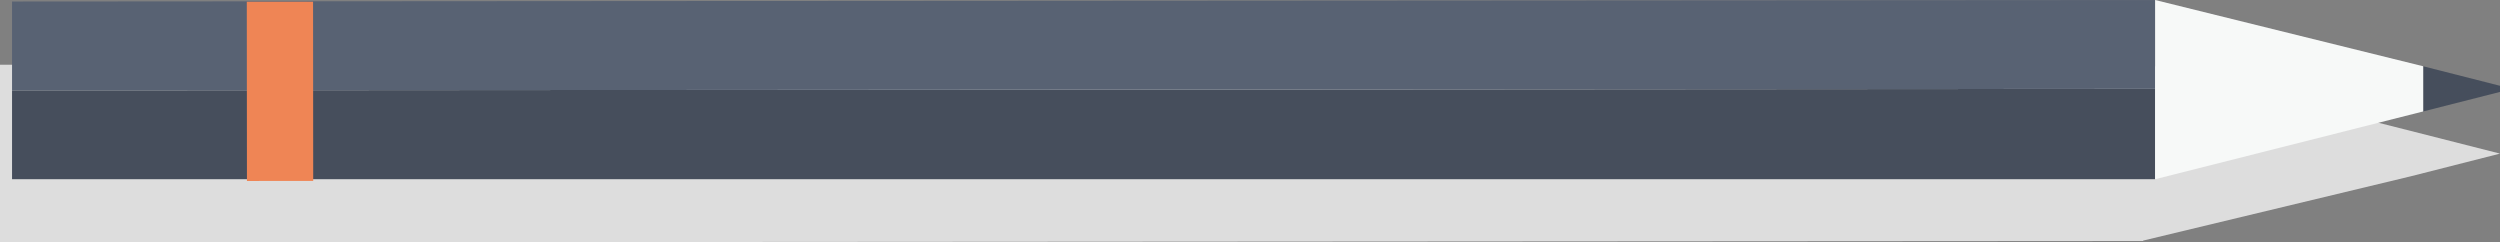 <?xml version="1.0" encoding="utf-8"?>
<!-- Generator: Adobe Illustrator 18.0.0, SVG Export Plug-In . SVG Version: 6.00 Build 0)  -->
<!DOCTYPE svg PUBLIC "-//W3C//DTD SVG 1.1//EN" "http://www.w3.org/Graphics/SVG/1.1/DTD/svg11.dtd">
<svg version="1.1" id="Layer_1" xmlns="http://www.w3.org/2000/svg" xmlns:xlink="http://www.w3.org/1999/xlink" x="0px" y="0px"
	 viewBox="0 0 166 16.1" enable-background="new 0 0 166 16.1" xml:space="preserve">
<rect x="0" y="0" width="166" height="16.1" fill="#808080" stroke="none"/>
<g>
	<polygon fill="#DDDDDD" points="142.3,4.2 0,4.3 0,10.2 0,16.1 142.3,16 142.3,10.1 	"/>
	<polygon fill="#DDDDDD" points="160.1,8.7 142.3,4.2 142.2,16 160.1,11.7 166,10.2 	"/>
	<g>
		<g>
			<polygon fill="#464E5C" points="143.1,5.9 6.7,6 0.8,6 0.8,11.9 143.1,11.9 			"/>
			<polygon fill="#586273" points="143.1,5.9 143.1,0 0.8,0.1 0.8,6 6.7,6 			"/>
		</g>
		<g>
			<polygon fill="#464E5C" points="166.8,5.9 160.9,4.4 160.9,7.4 			"/>
			<polygon fill="#F7F9F8" points="160.9,4.4 143.1,0 143.1,11.9 160.9,7.4 			"/>
		</g>
		<g>
			
				<rect x="12.7" y="3.8" transform="matrix(8.142748e-04 1 -1 8.142748e-04 24.577 -12.59)" fill="#EF8555" width="11.9" height="4.4"/>
		</g>
	</g>
</g>
</svg>
